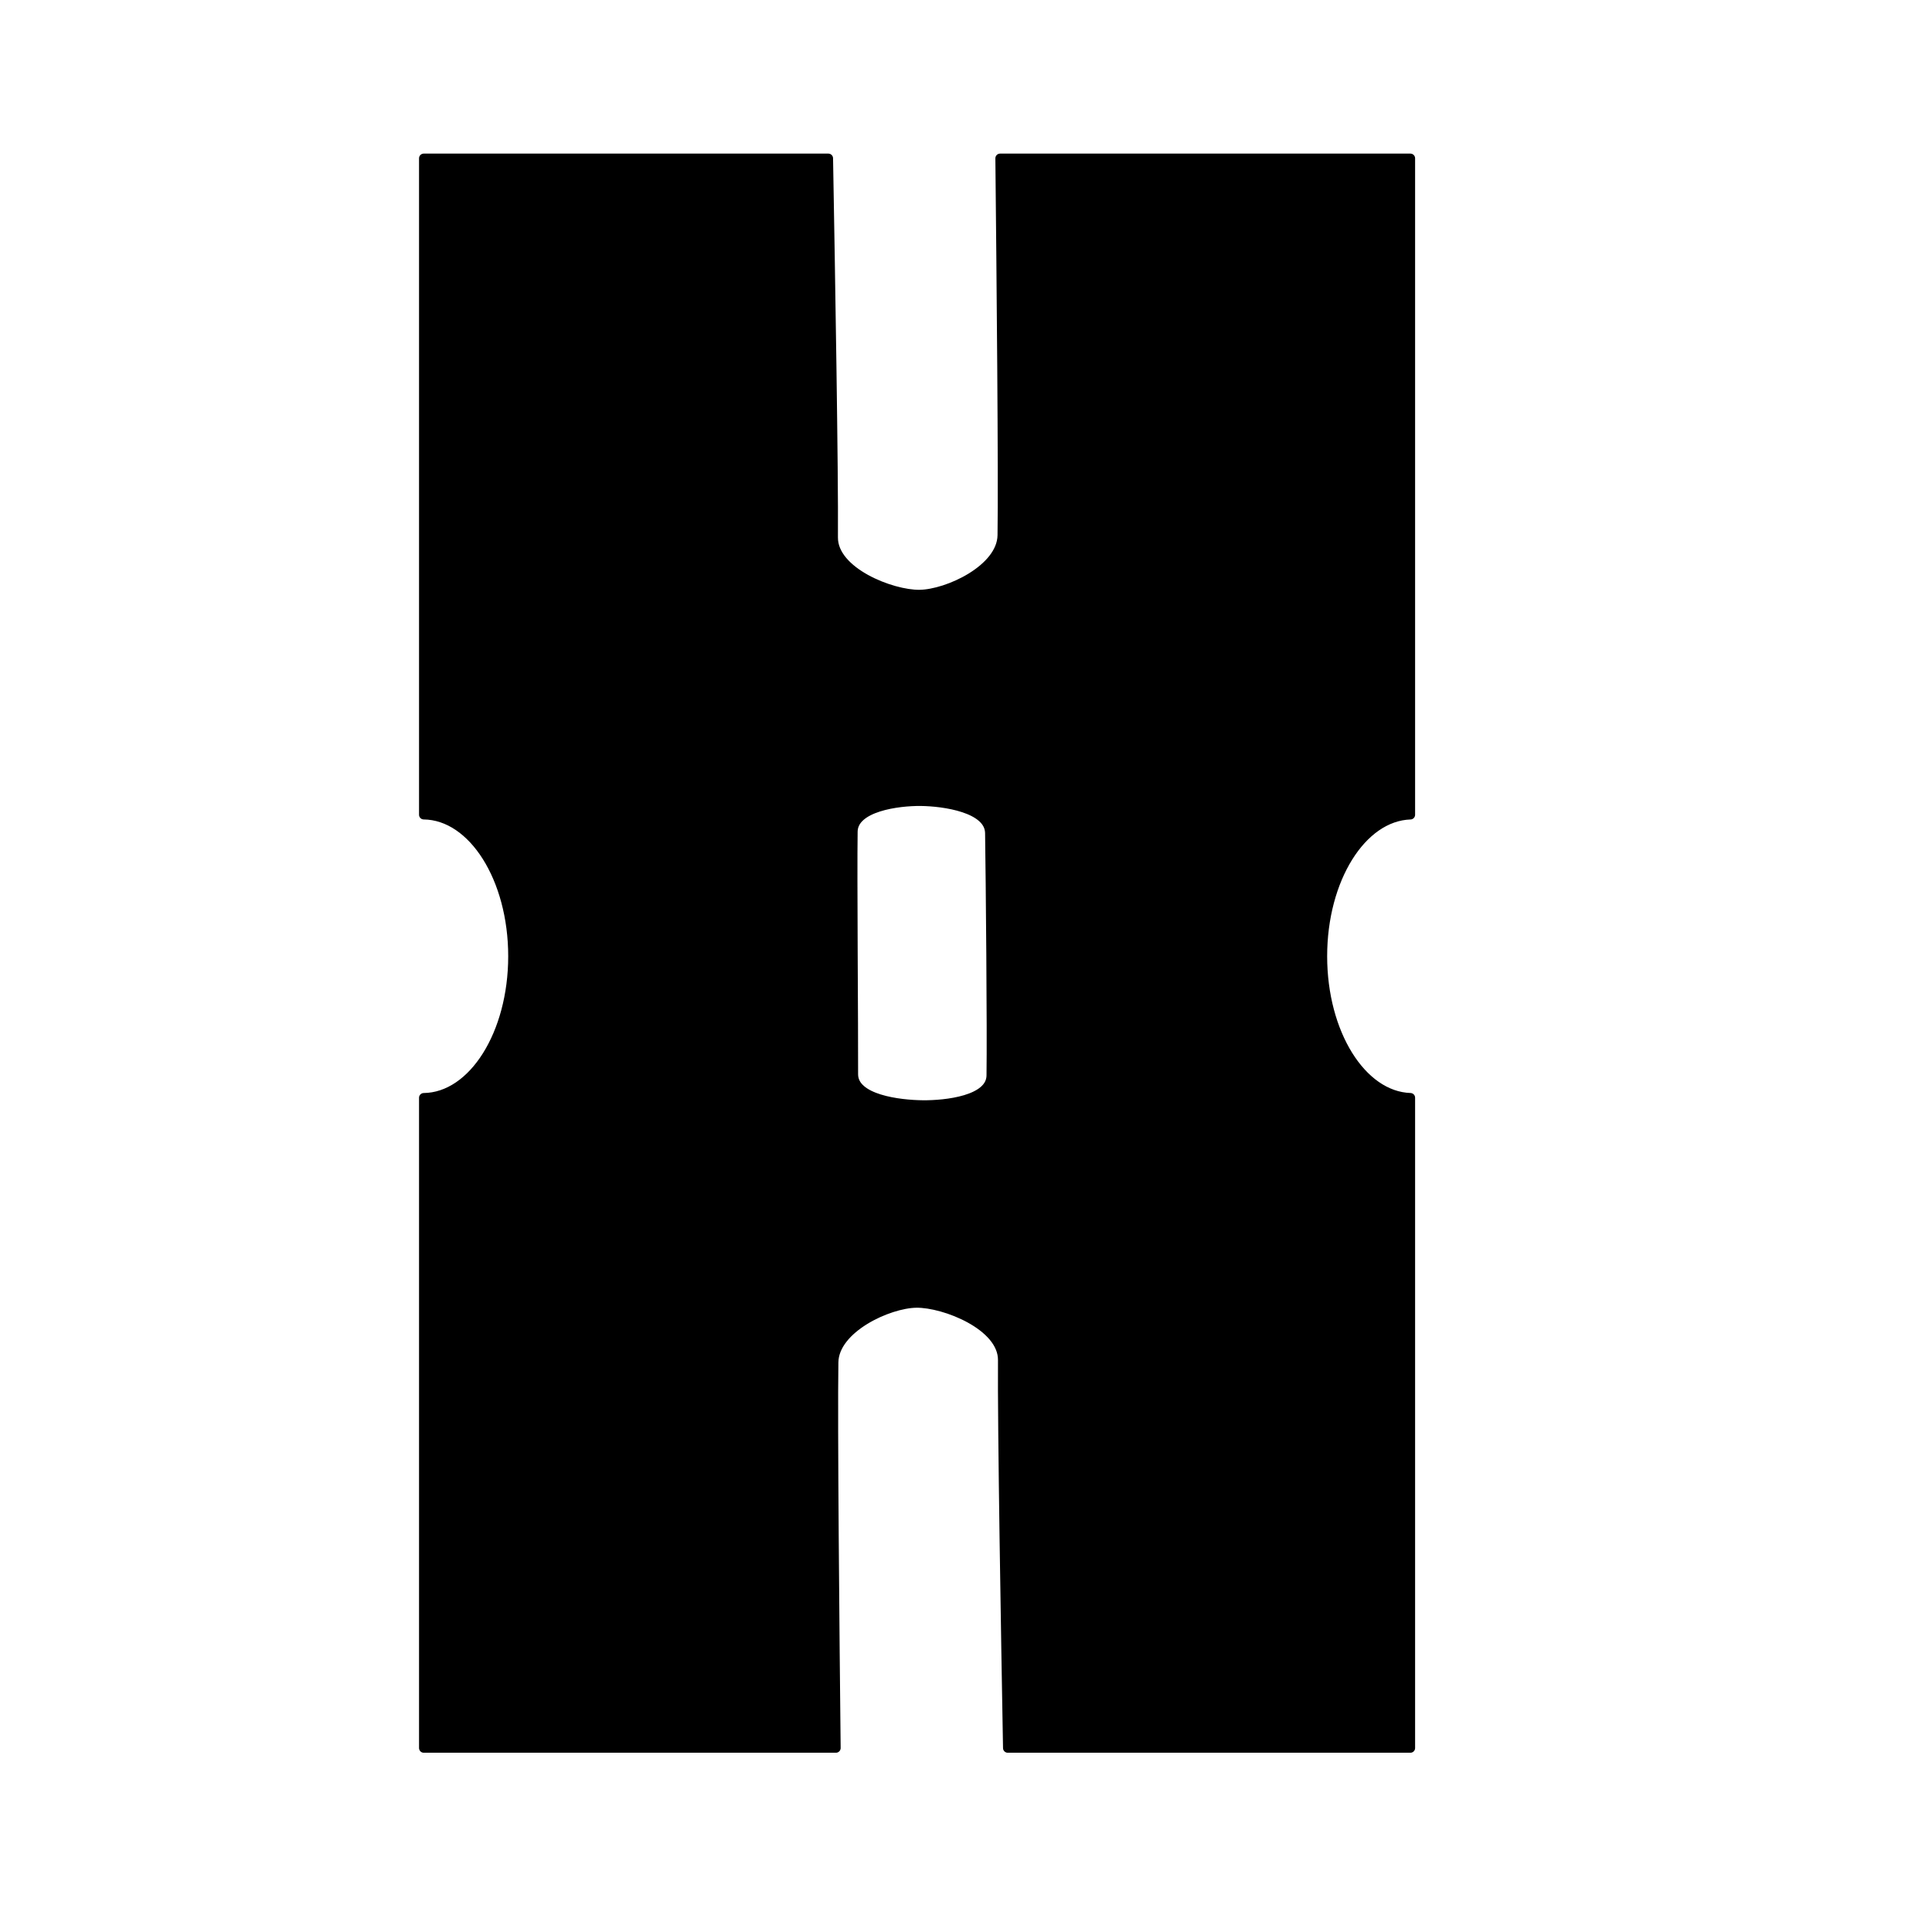 <?xml version="1.0" encoding="UTF-8" standalone="no"?>
<!DOCTYPE svg PUBLIC "-//W3C//DTD SVG 1.1//EN" "http://www.w3.org/Graphics/SVG/1.1/DTD/svg11.dtd">
<svg width="100%" height="100%" viewBox="0 0 2048 2048" version="1.1" xmlns="http://www.w3.org/2000/svg" xmlns:xlink="http://www.w3.org/1999/xlink" xml:space="preserve" xmlns:serif="http://www.serif.com/" style="fill-rule:evenodd;clip-rule:evenodd;stroke-linecap:round;stroke-linejoin:round;stroke-miterlimit:1.5;">
    <g id="レイヤー1">
        <path d="M1495.07,863.68C1443.43,865.345 1401.84,931.906 1401.84,1013.65C1401.84,1095.4 1443.43,1161.96 1495.07,1163.63L1495.07,1852.97L1068.25,1852.97C1066.14,1735.84 1062.34,1510.93 1062.9,1441.79C1063.2,1405.21 1001.24,1380.88 971.381,1381.25C941.519,1381.62 884.311,1408.09 883.732,1444.03C882.702,1508.03 884.879,1735.33 886.125,1852.97L449.196,1852.97L449.196,1163.65C501.43,1163.07 543.716,1096.08 543.716,1013.65C543.716,931.228 501.43,864.24 449.196,863.653L449.196,167.822L878.073,167.822C880.208,287.194 883.8,502.332 883.249,569.679C882.951,606.255 944.91,630.589 974.772,630.216C1004.63,629.842 1061.84,603.37 1062.42,567.438C1063.42,505.082 1061.38,287.713 1060.13,167.822L1495.07,167.822L1495.07,863.68ZM1049.23,883.063C1049.97,930.677 1051.45,1092.88 1050.74,1140.17C1050.35,1166.48 1002.55,1171.56 978.197,1171.32C953.845,1171.08 904.518,1165.53 904.628,1138.71C904.824,1091.1 903.407,928.899 904.132,881.494C904.534,855.22 951.935,849.101 976.118,849.363C1000.3,849.624 1048.81,856.232 1049.23,883.063Z" style="stroke:black;stroke-width:10px;"/>
    </g>
</svg>
